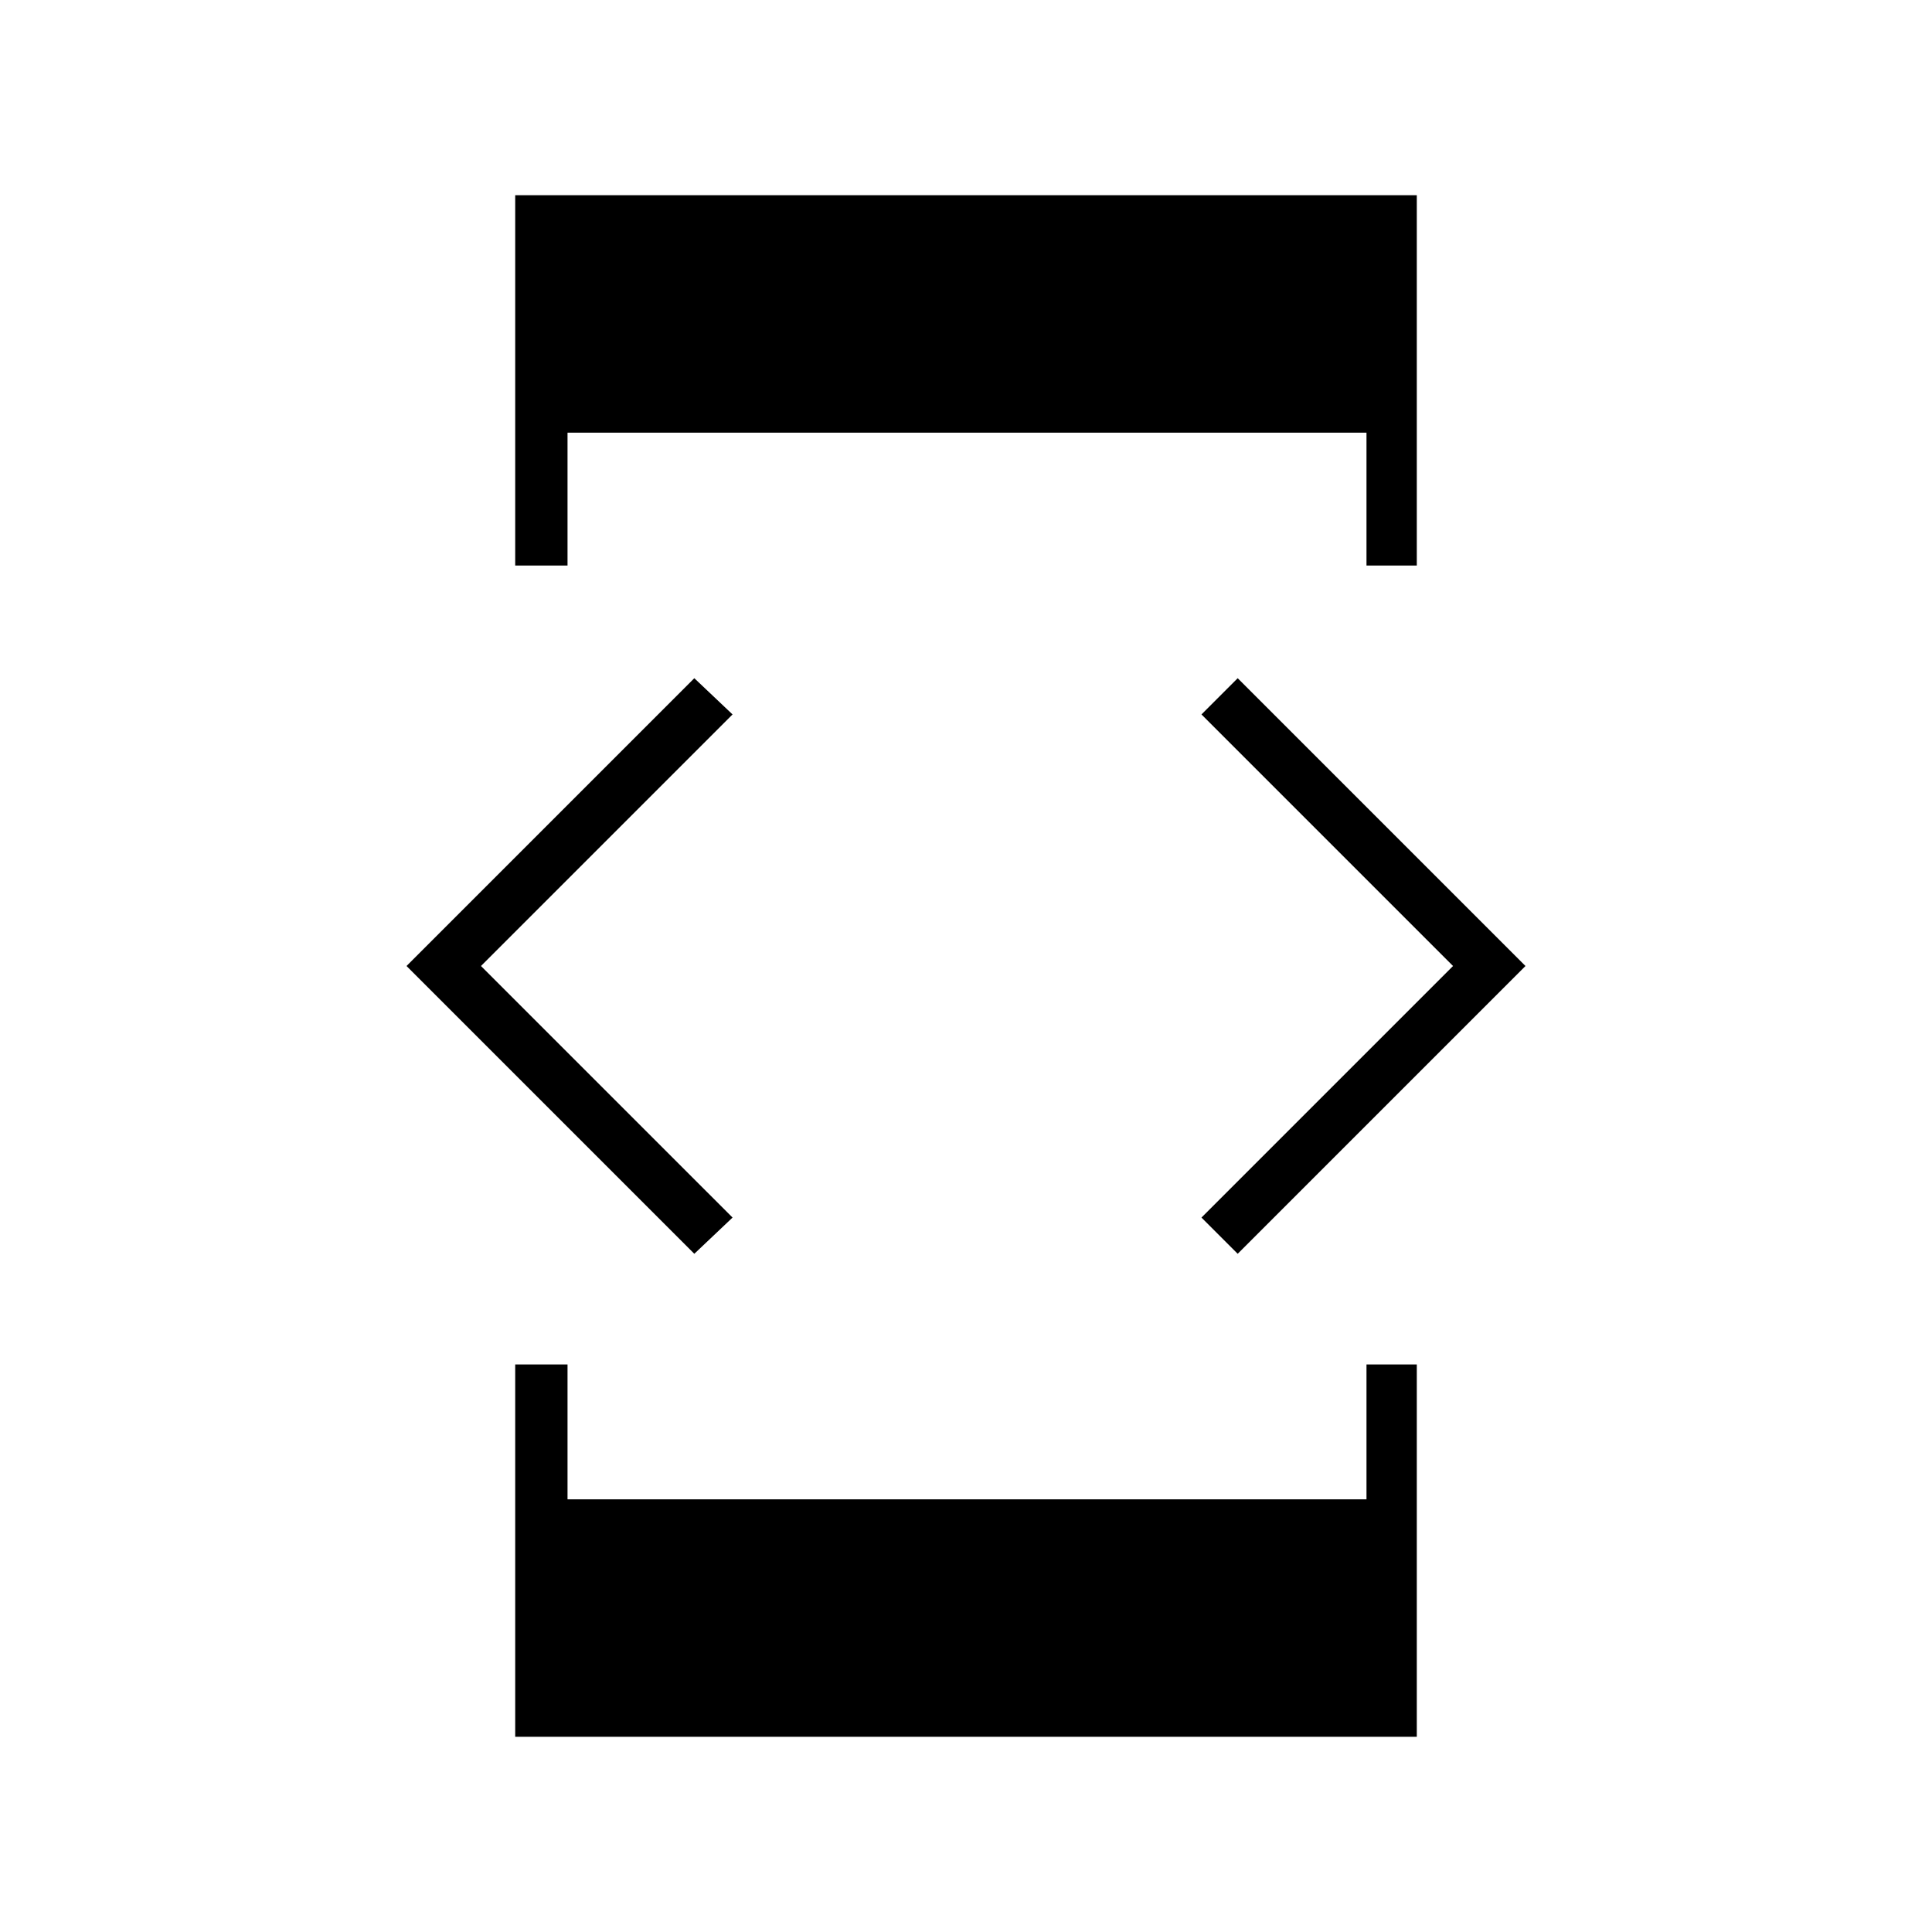 <svg xmlns="http://www.w3.org/2000/svg" height="24" width="24"><path d="M6.4 7.025V2.425H17.6V7.025H16.975V5.375H7.05V7.025ZM6.4 21.575V16.95H7.05V18.625H16.975V16.95H17.6V21.575ZM15.375 15.575 14.925 15.125 18.05 12 14.925 8.875 15.375 8.425 18.95 12ZM8.625 15.575 5.05 12 8.625 8.425 9.1 8.875 5.975 12 9.1 15.125Z"/></svg>